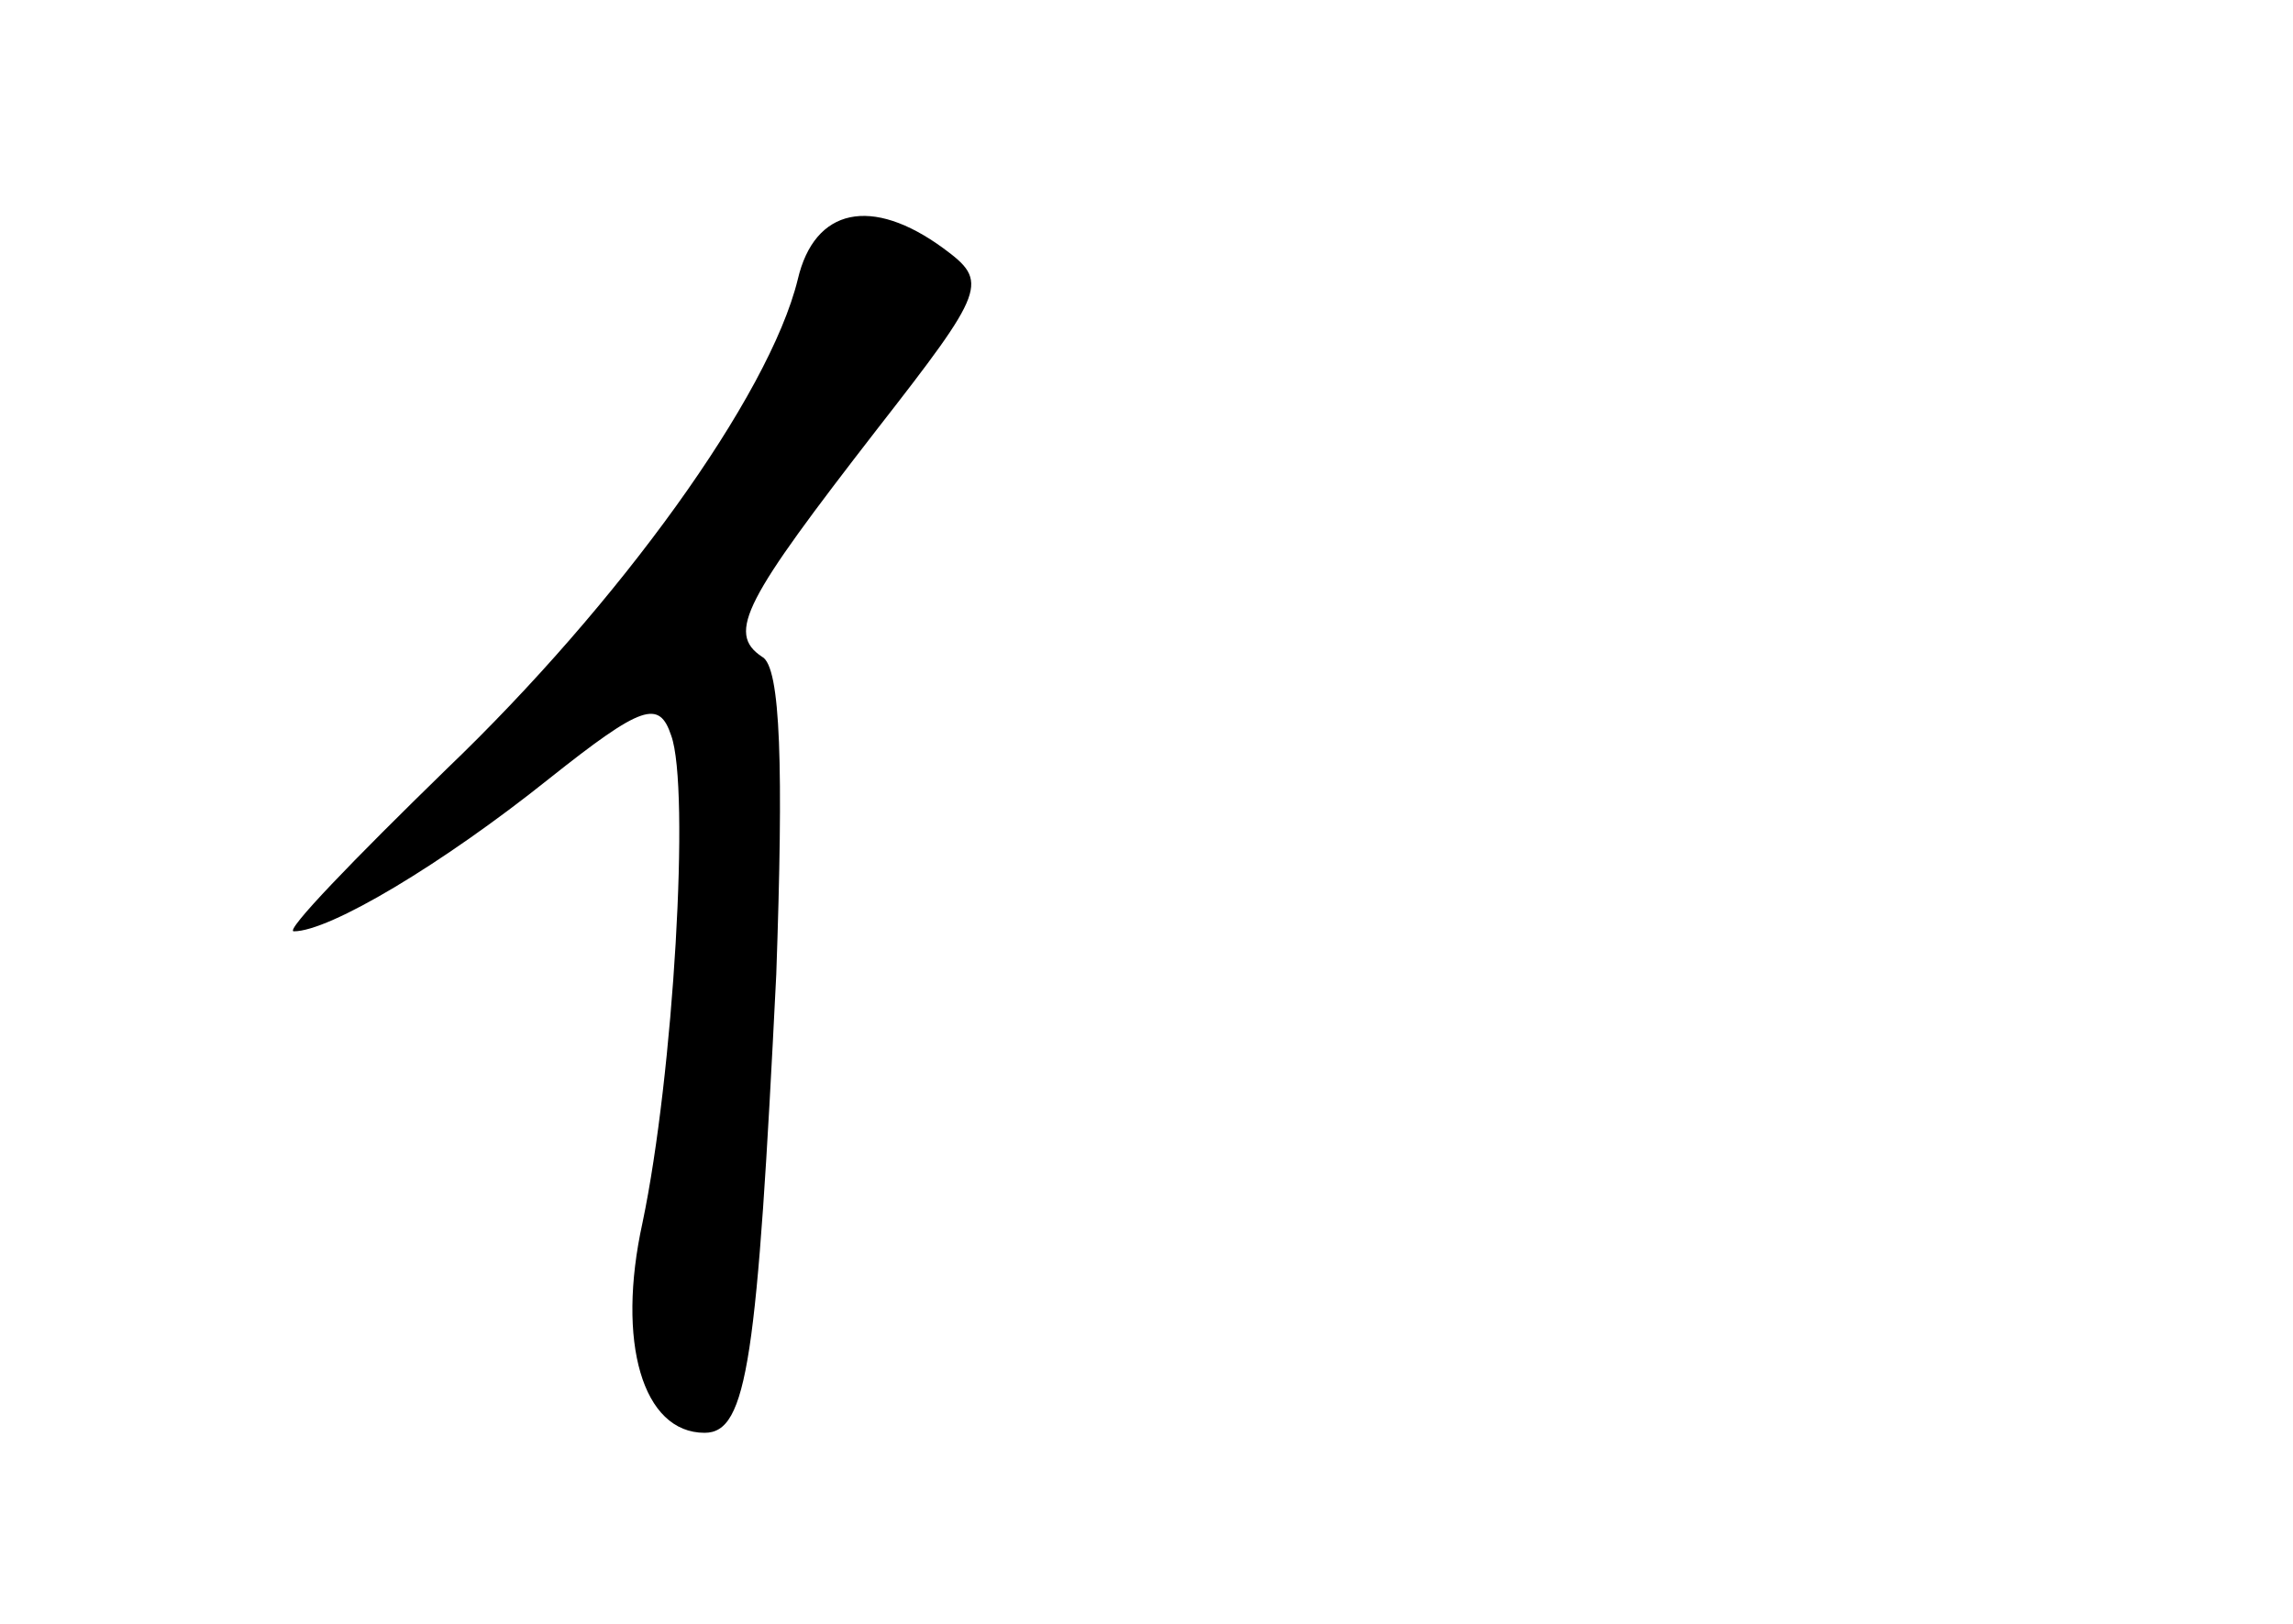 <?xml version="1.0" standalone="no"?>
<!DOCTYPE svg PUBLIC "-//W3C//DTD SVG 20010904//EN"
 "http://www.w3.org/TR/2001/REC-SVG-20010904/DTD/svg10.dtd">
<svg version="1.0" xmlns="http://www.w3.org/2000/svg"
 width="96pt" height="68pt" viewBox="0 0 96 68"
 preserveAspectRatio="xMidYMid meet">
<g transform="translate(0,68) scale(0.1,-0.1)"
fill="#000000" stroke="none">
<path d="M334 563 c-12 -49 -75 -136 -147 -205 -39 -38 -68 -68 -64 -68 15 0
62 28 107 64 39 31 46 33 51 18 8 -22 1 -142 -12 -204 -11 -50 0 -88 26 -88
18 0 22 31 30 192 3 86 2 129 -6 133 -15 10 -7 24 48 95 46 59 47 62 28 76
-30 22 -54 17 -61 -13z"/>
</g>
</svg>
